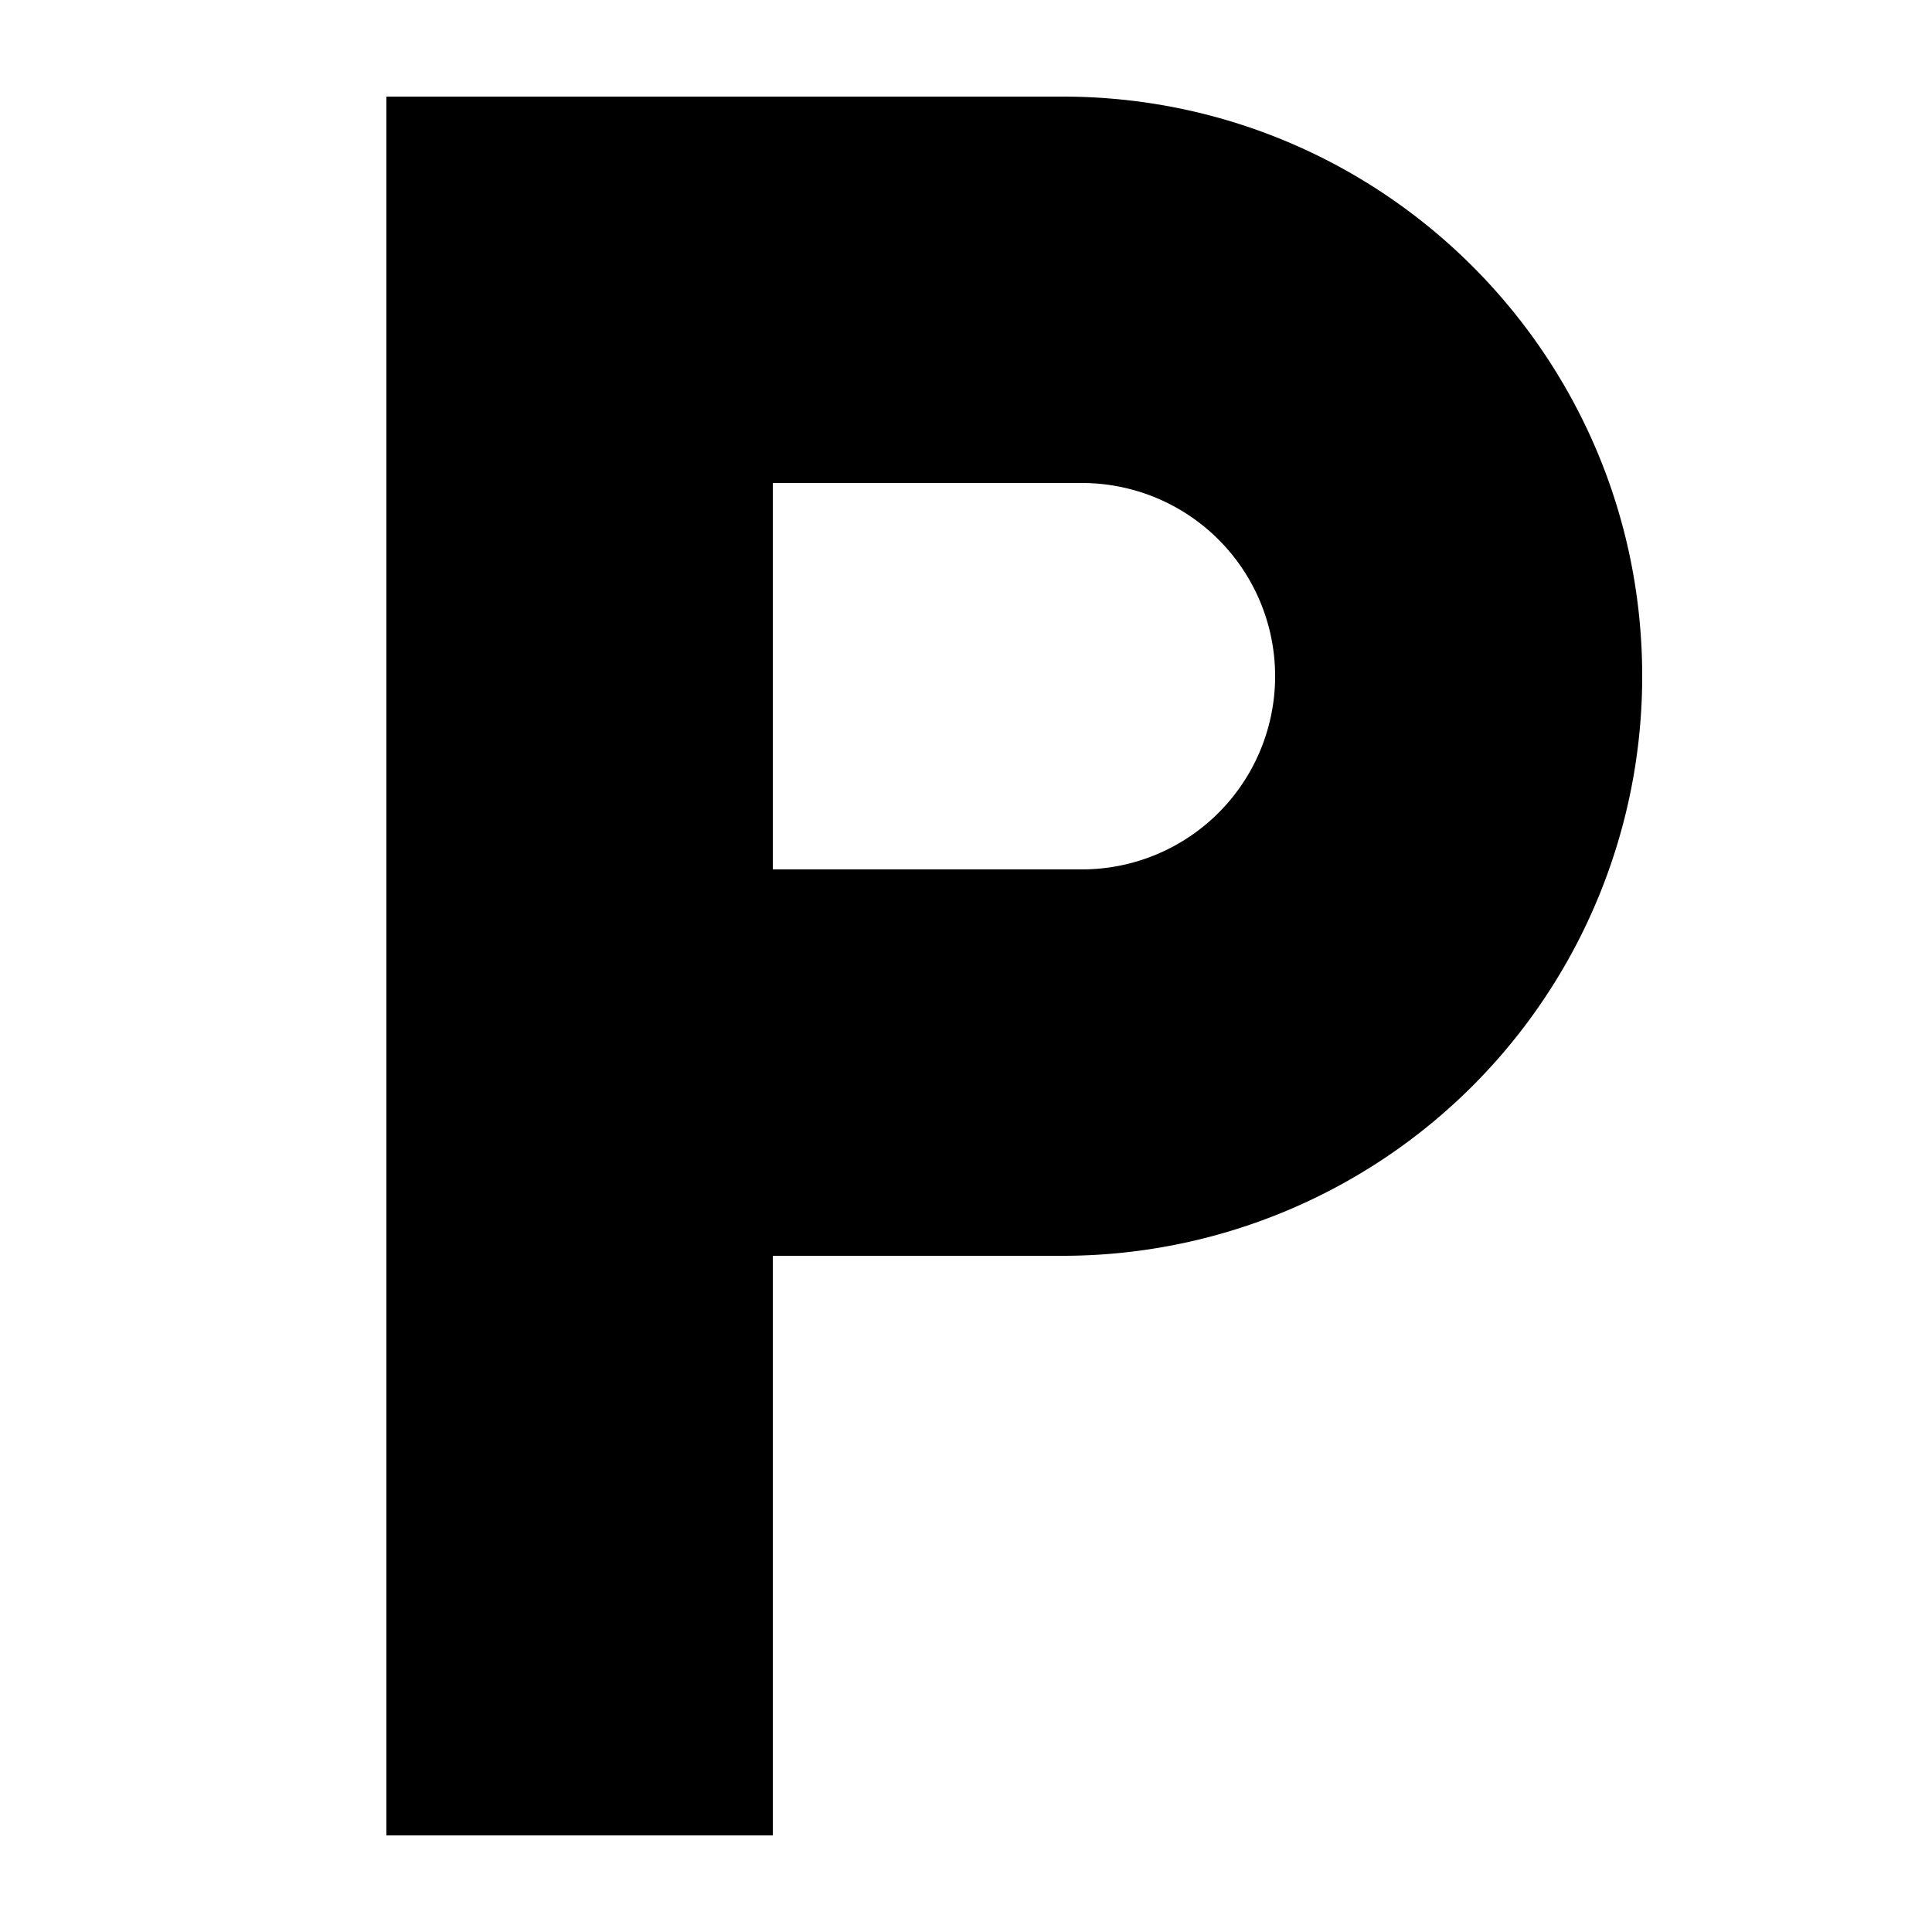 <?xml version="1.0" encoding="UTF-8"?><!DOCTYPE svg PUBLIC "-//W3C//DTD SVG 1.1//EN" "http://www.w3.org/Graphics/SVG/1.1/DTD/svg11.dtd"><svg xmlns="http://www.w3.org/2000/svg" xmlns:xlink="http://www.w3.org/1999/xlink" version="1.1" id="mdi-parking" width="24" height="24" viewBox="2 2 20 20"><path d="M13.2,11H10V7H13.2A2,2 0 0,1 15.2,9A2,2 0 0,1 13.2,11M13,3H6V21H10V15H13A6,6 0 0,0 19,9C19,5.68 16.31,3 13,3Z" /></svg>